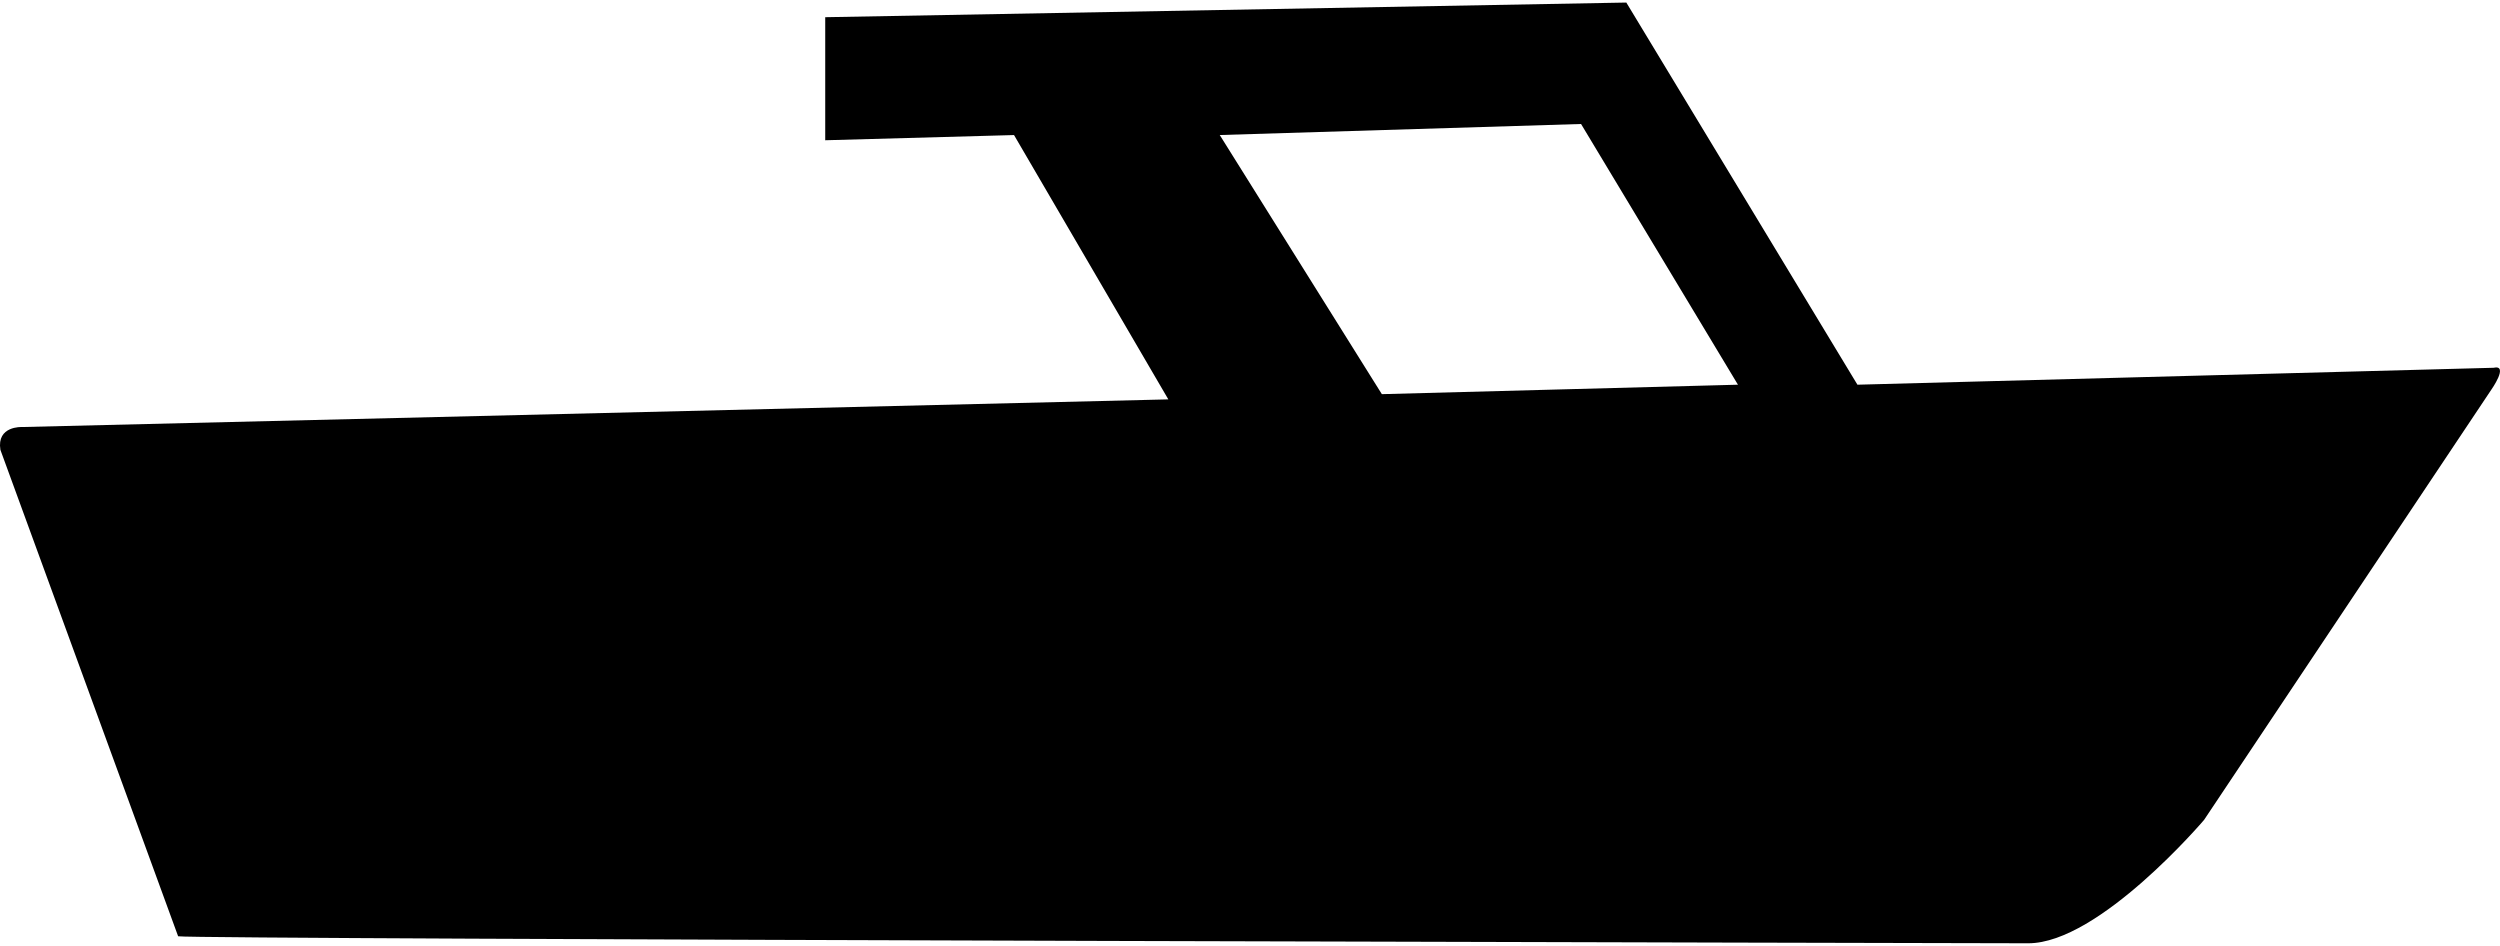 <?xml version="1.0" ?>
<svg xmlns="http://www.w3.org/2000/svg" xmlns:ev="http://www.w3.org/2001/xml-events" xmlns:xlink="http://www.w3.org/1999/xlink" baseProfile="full" enable-background="new 0 0 100 37.629" height="227px" version="1.1" viewBox="0 0 100 37.629" width="600px" x="0px" xml:space="preserve" y="0px">
	<defs/>
	<path d="M 99.738,14.609 L 74.297,15.286 L 65.053,0.0 L 33.009,0.586 L 33.009,5.508 L 40.561,5.3 L 46.733,15.873 L 0.875,16.979 C 0.875,16.979 -0.141,16.927 0.016,17.891 L 7.125,37.349 C 7.685,37.473 81.132,37.629 81.132,37.629 C 83.971,37.629 88.163,32.694 88.163,32.694 L 99.647,15.494 C 99.647,15.494 100.376,14.466 99.738,14.609 M 55.274,15.664 L 48.79,5.299 L 63.242,4.857 L 69.518,15.286 L 55.274,15.664"/>
</svg>
